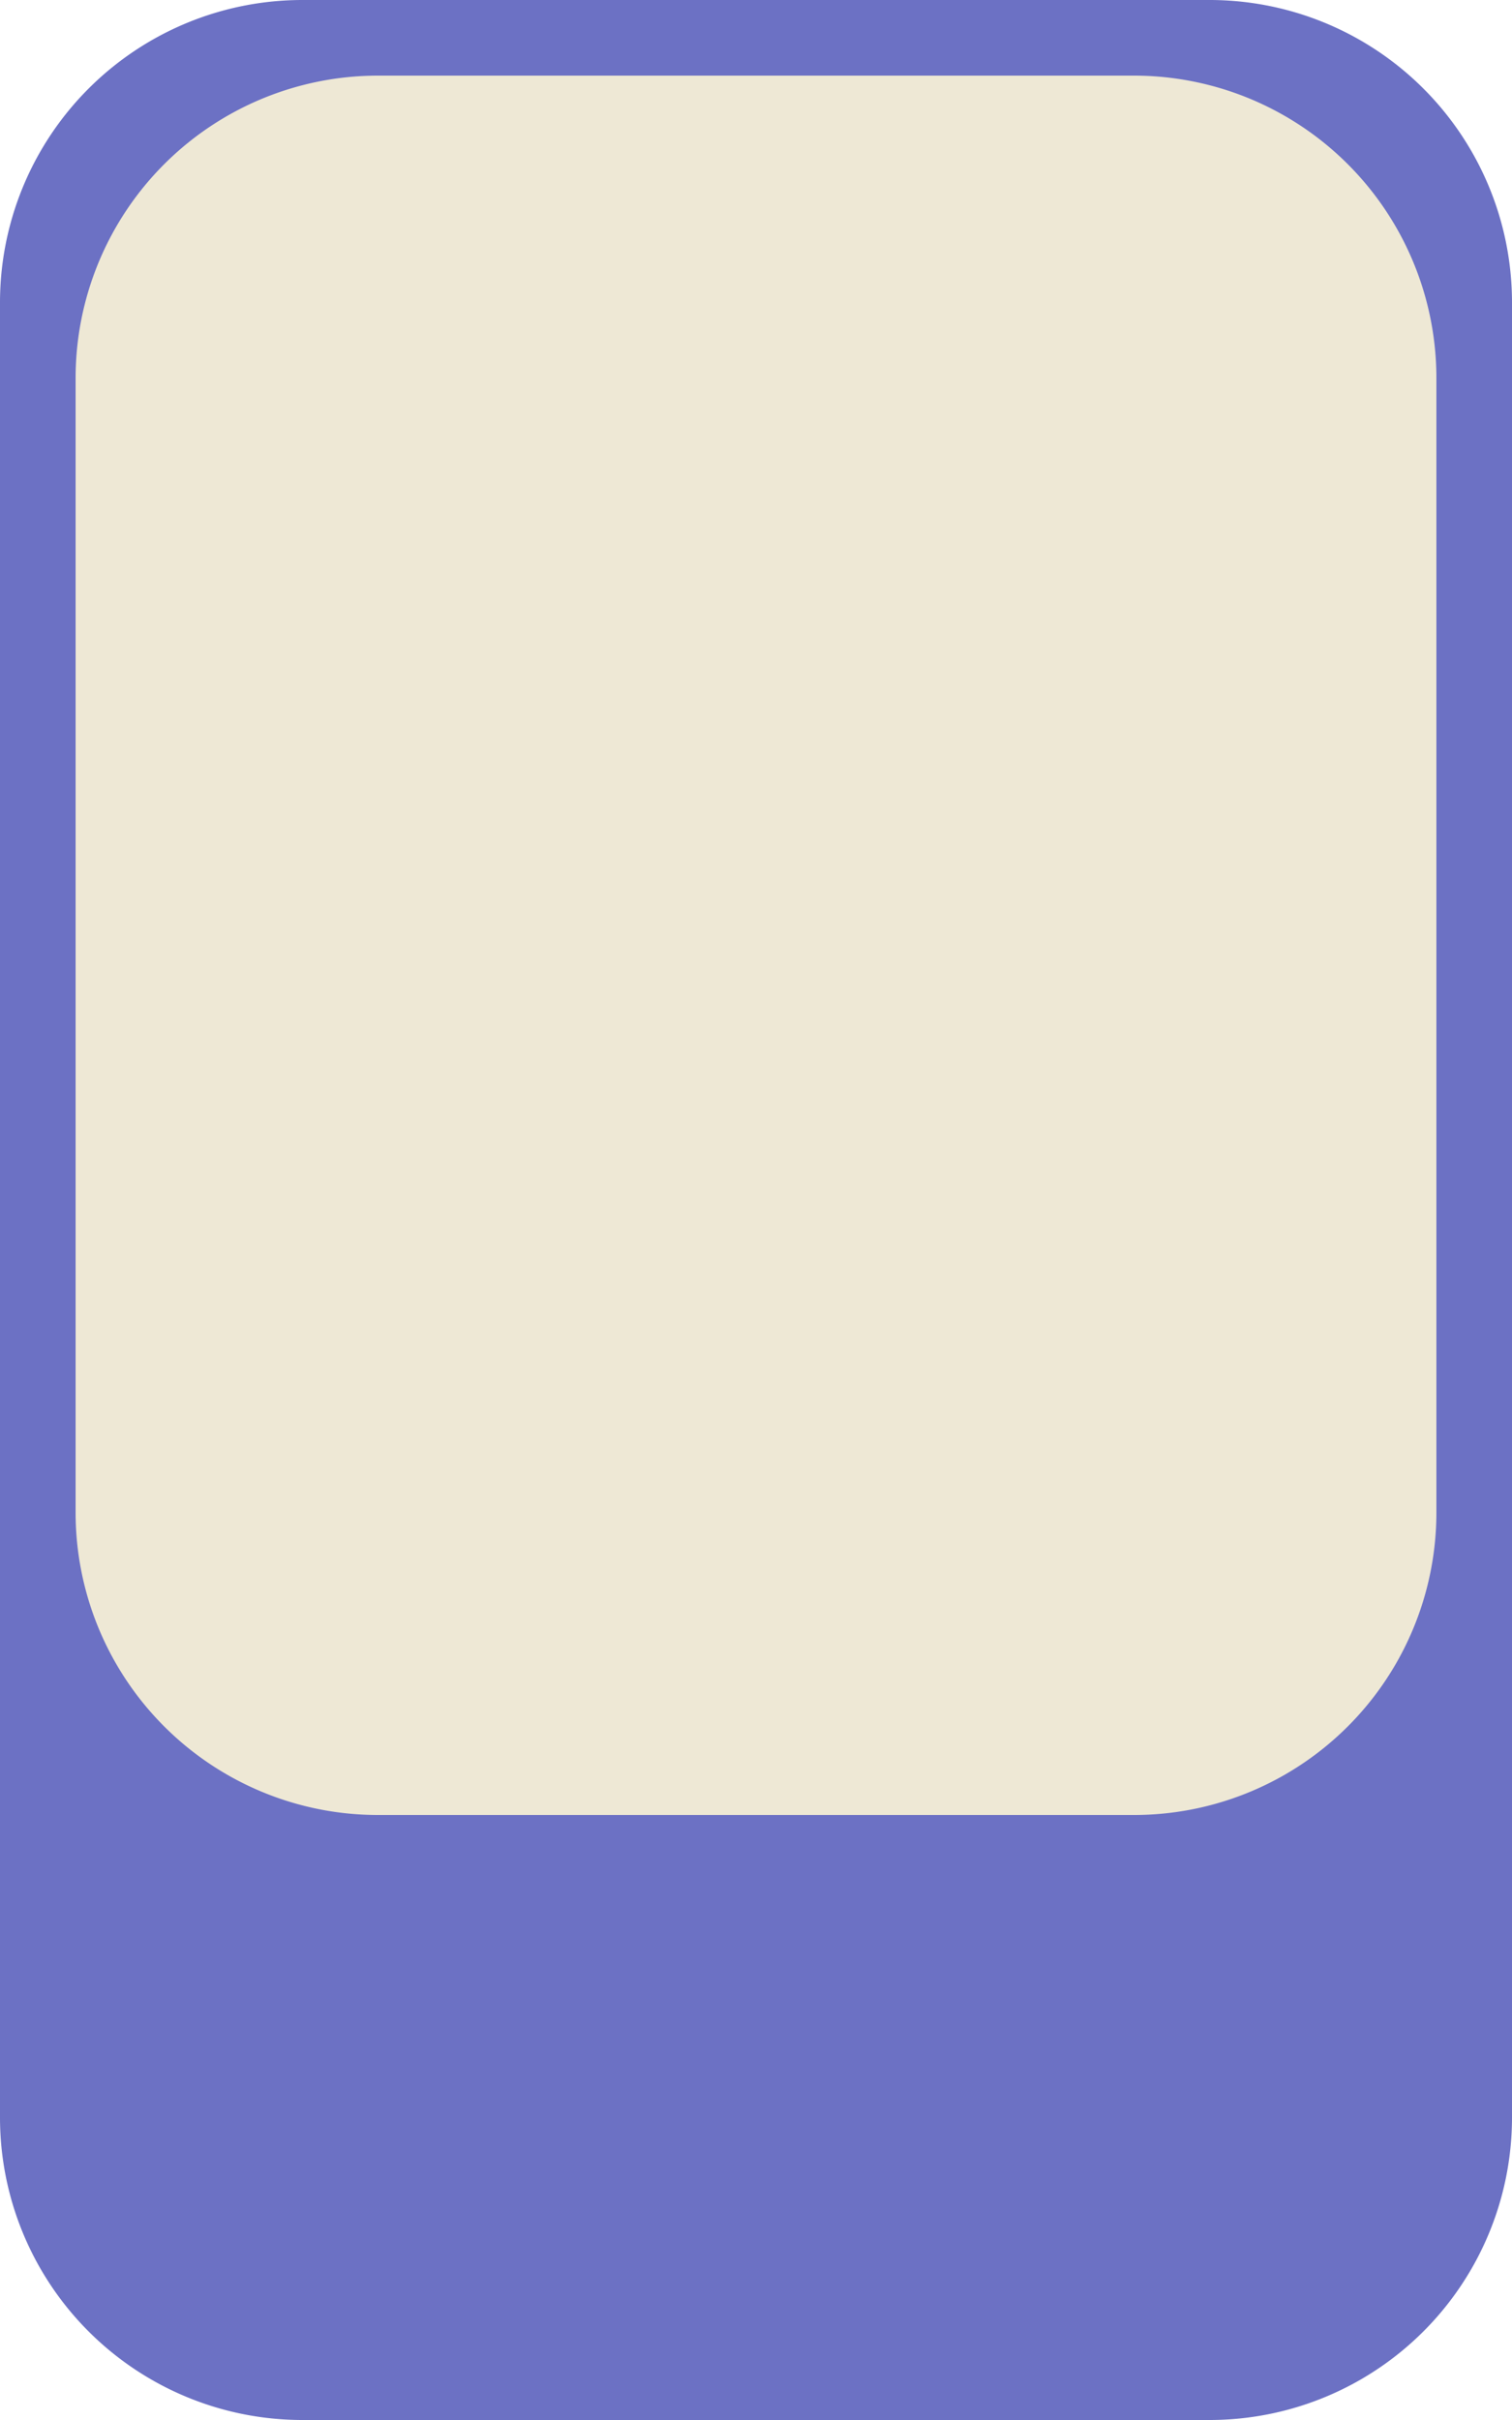 <svg xmlns="http://www.w3.org/2000/svg" viewBox="0 0 40 64" height="128" width="80">
  <path d="M0 8a8 8 0 0 1 8-8h24a8 8 0 0 1 8 8v48a8 8 0 0 1-8 8H8a8 8 0 0 1-8-8V8Z" fill="#6C71C4"/>
  <path d="M2 10a8 8 0 0 1 8-8h20a8 8 0 0 1 8 8v30a8 8 0 0 1-8 8H10a8 8 0 0 1-8-8V10Z" fill="#EEE8D5"/>
</svg>